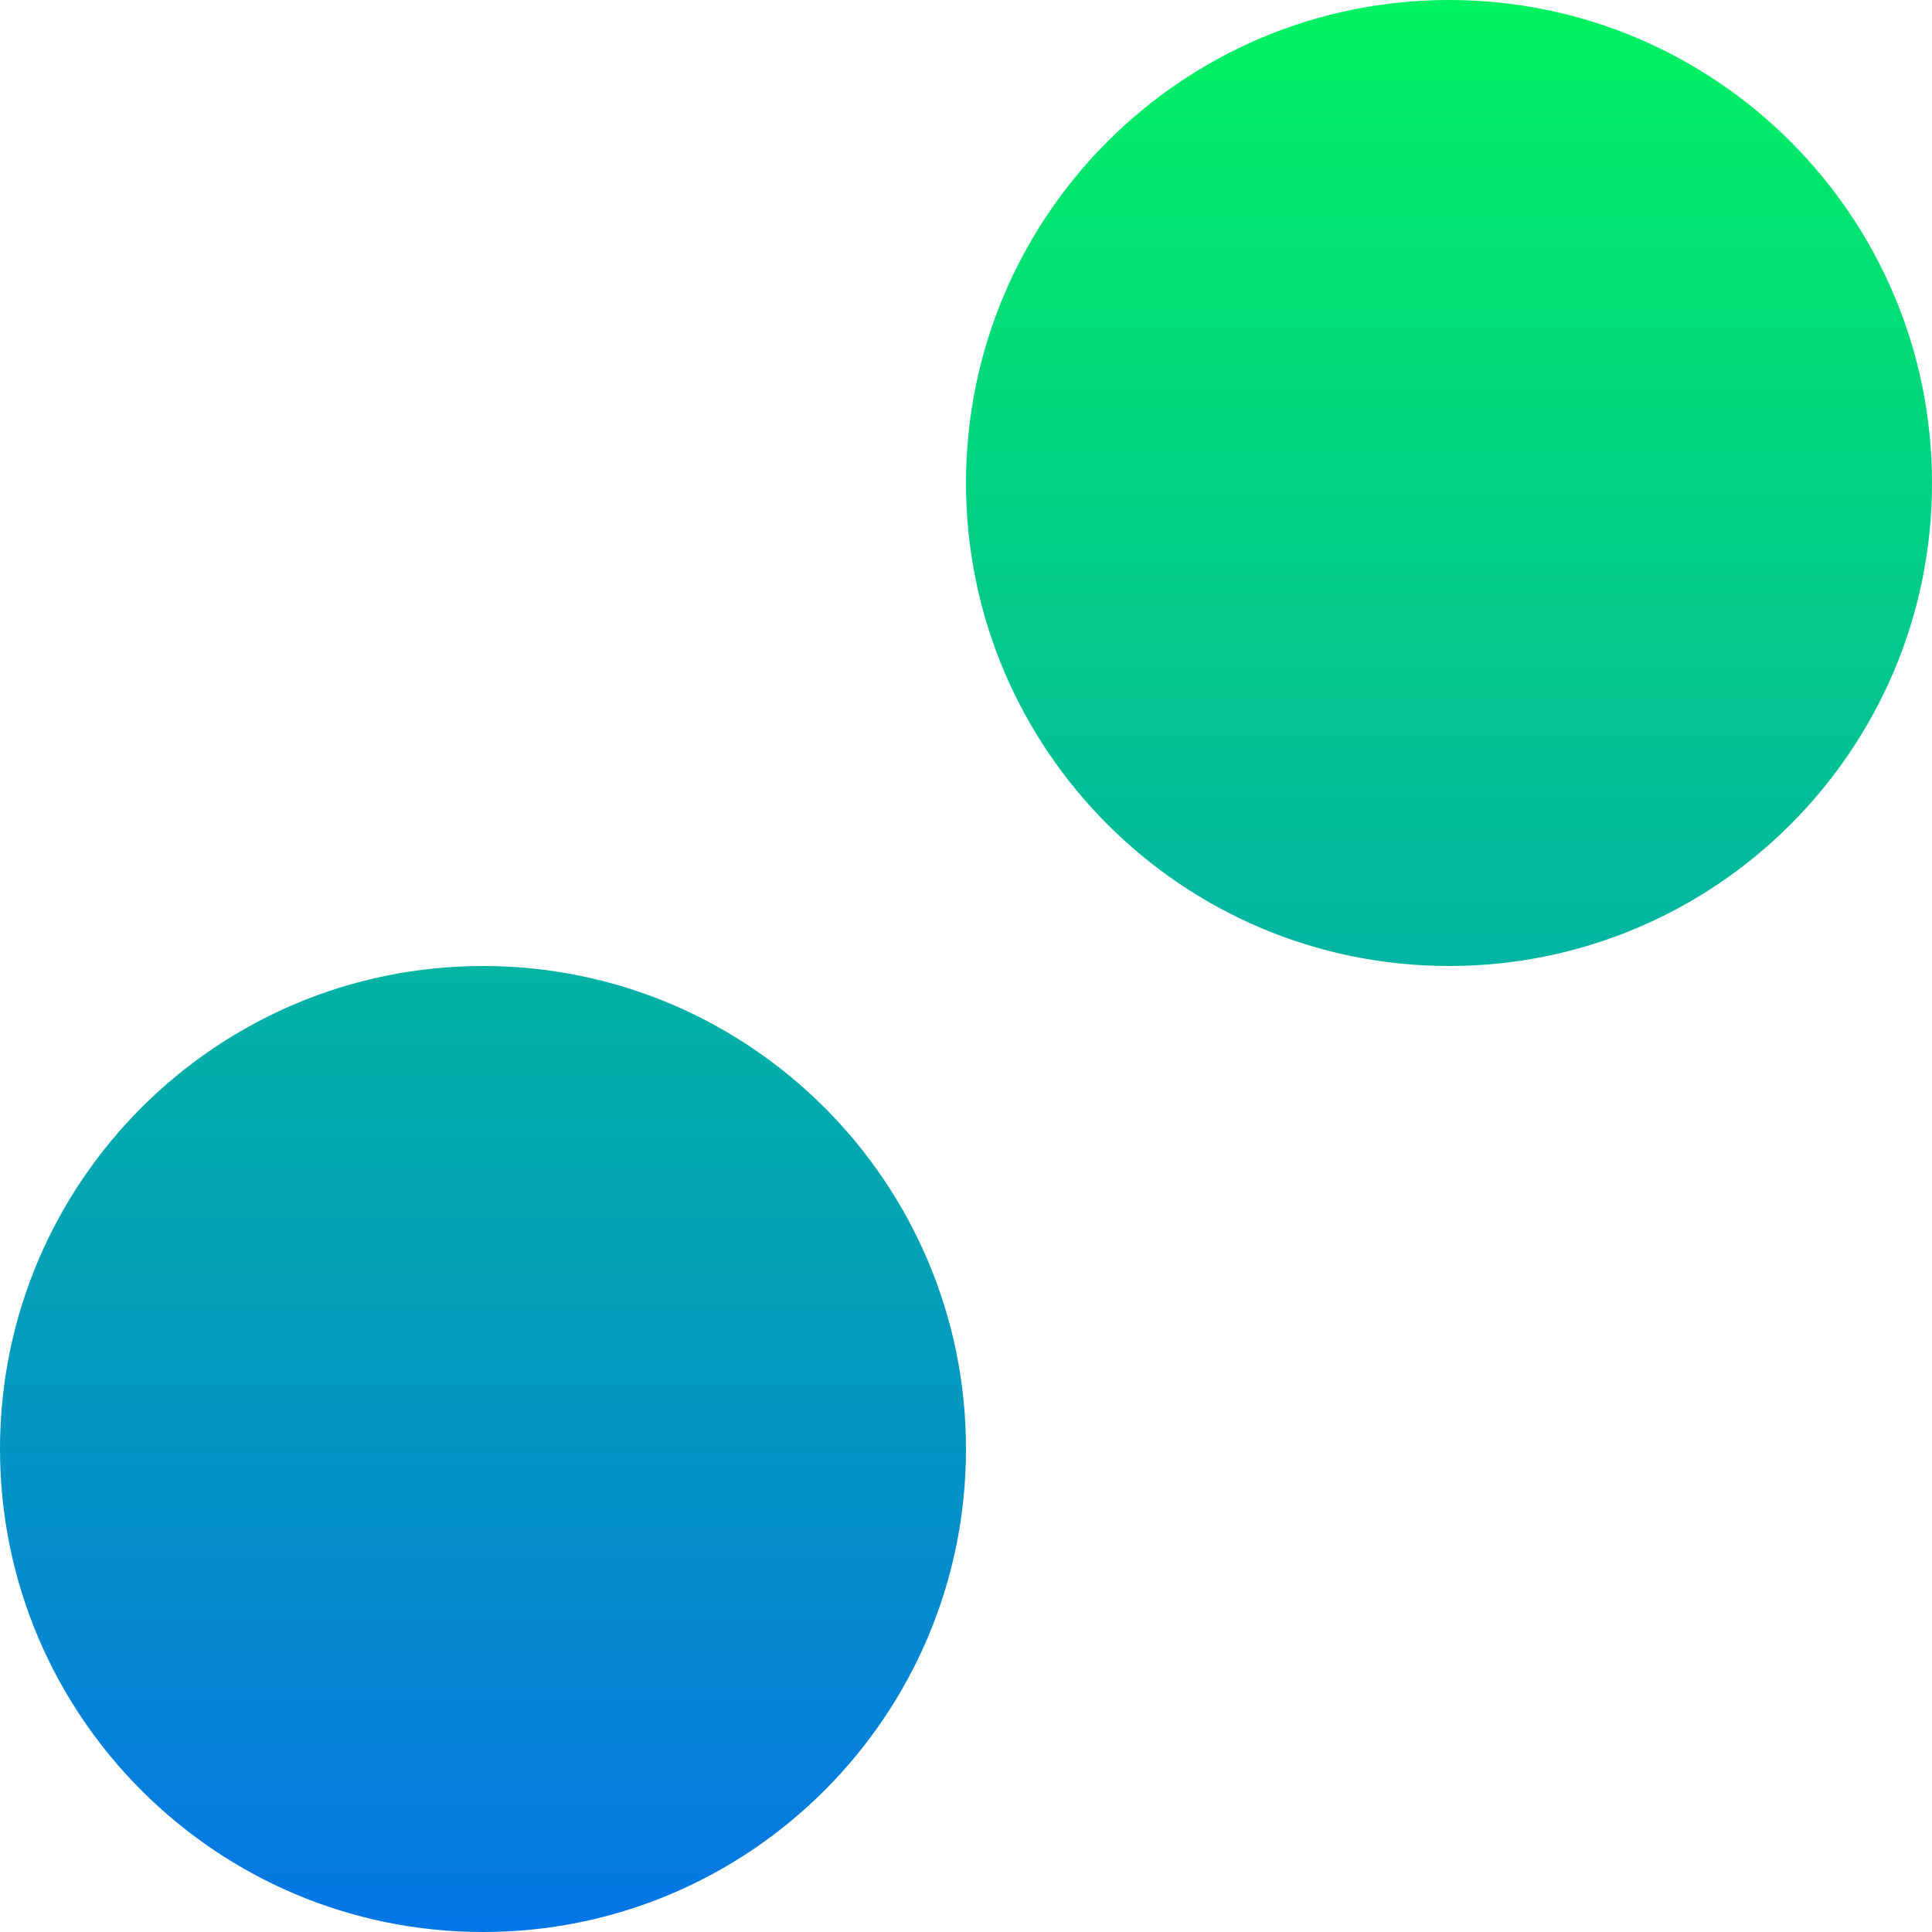 <svg xmlns="http://www.w3.org/2000/svg" width="16" height="16" version="1.1">
 <defs>
  <style id="current-color-scheme" type="text/css">
    .ColorScheme-Text { color: #d3dae3; } .ColorScheme-Highlight { color:#5294e2; }
  </style>
  <linearGradient id="rainblue" x1="0%" x2="0%" y1="0%" y2="100%">
    <stop offset="0%" style="stop-color:#00F260; stop-opacity:1"/>
    <stop offset="100%" style="stop-color:#0575E6; stop-opacity:1"/>
  </linearGradient>
 </defs>
  <path fill="url(#rainblue)" class="ColorScheme-Text" fill-rule="evenodd" d="M 0 12 C 0 9.792 1.792 8 4 8 C 6.208 8 8 9.792 8 12 C 8 14.208 6.208 16 4 16 C 1.792 16 0 14.208 0 12 Z M 8 4 C 8 1.792 9.792 0 12 0 C 14.208 0 16 1.792 16 4 C 16 6.208 14.208 8 12 8 C 9.792 8 8 6.208 8 4 Z"/>
</svg>
